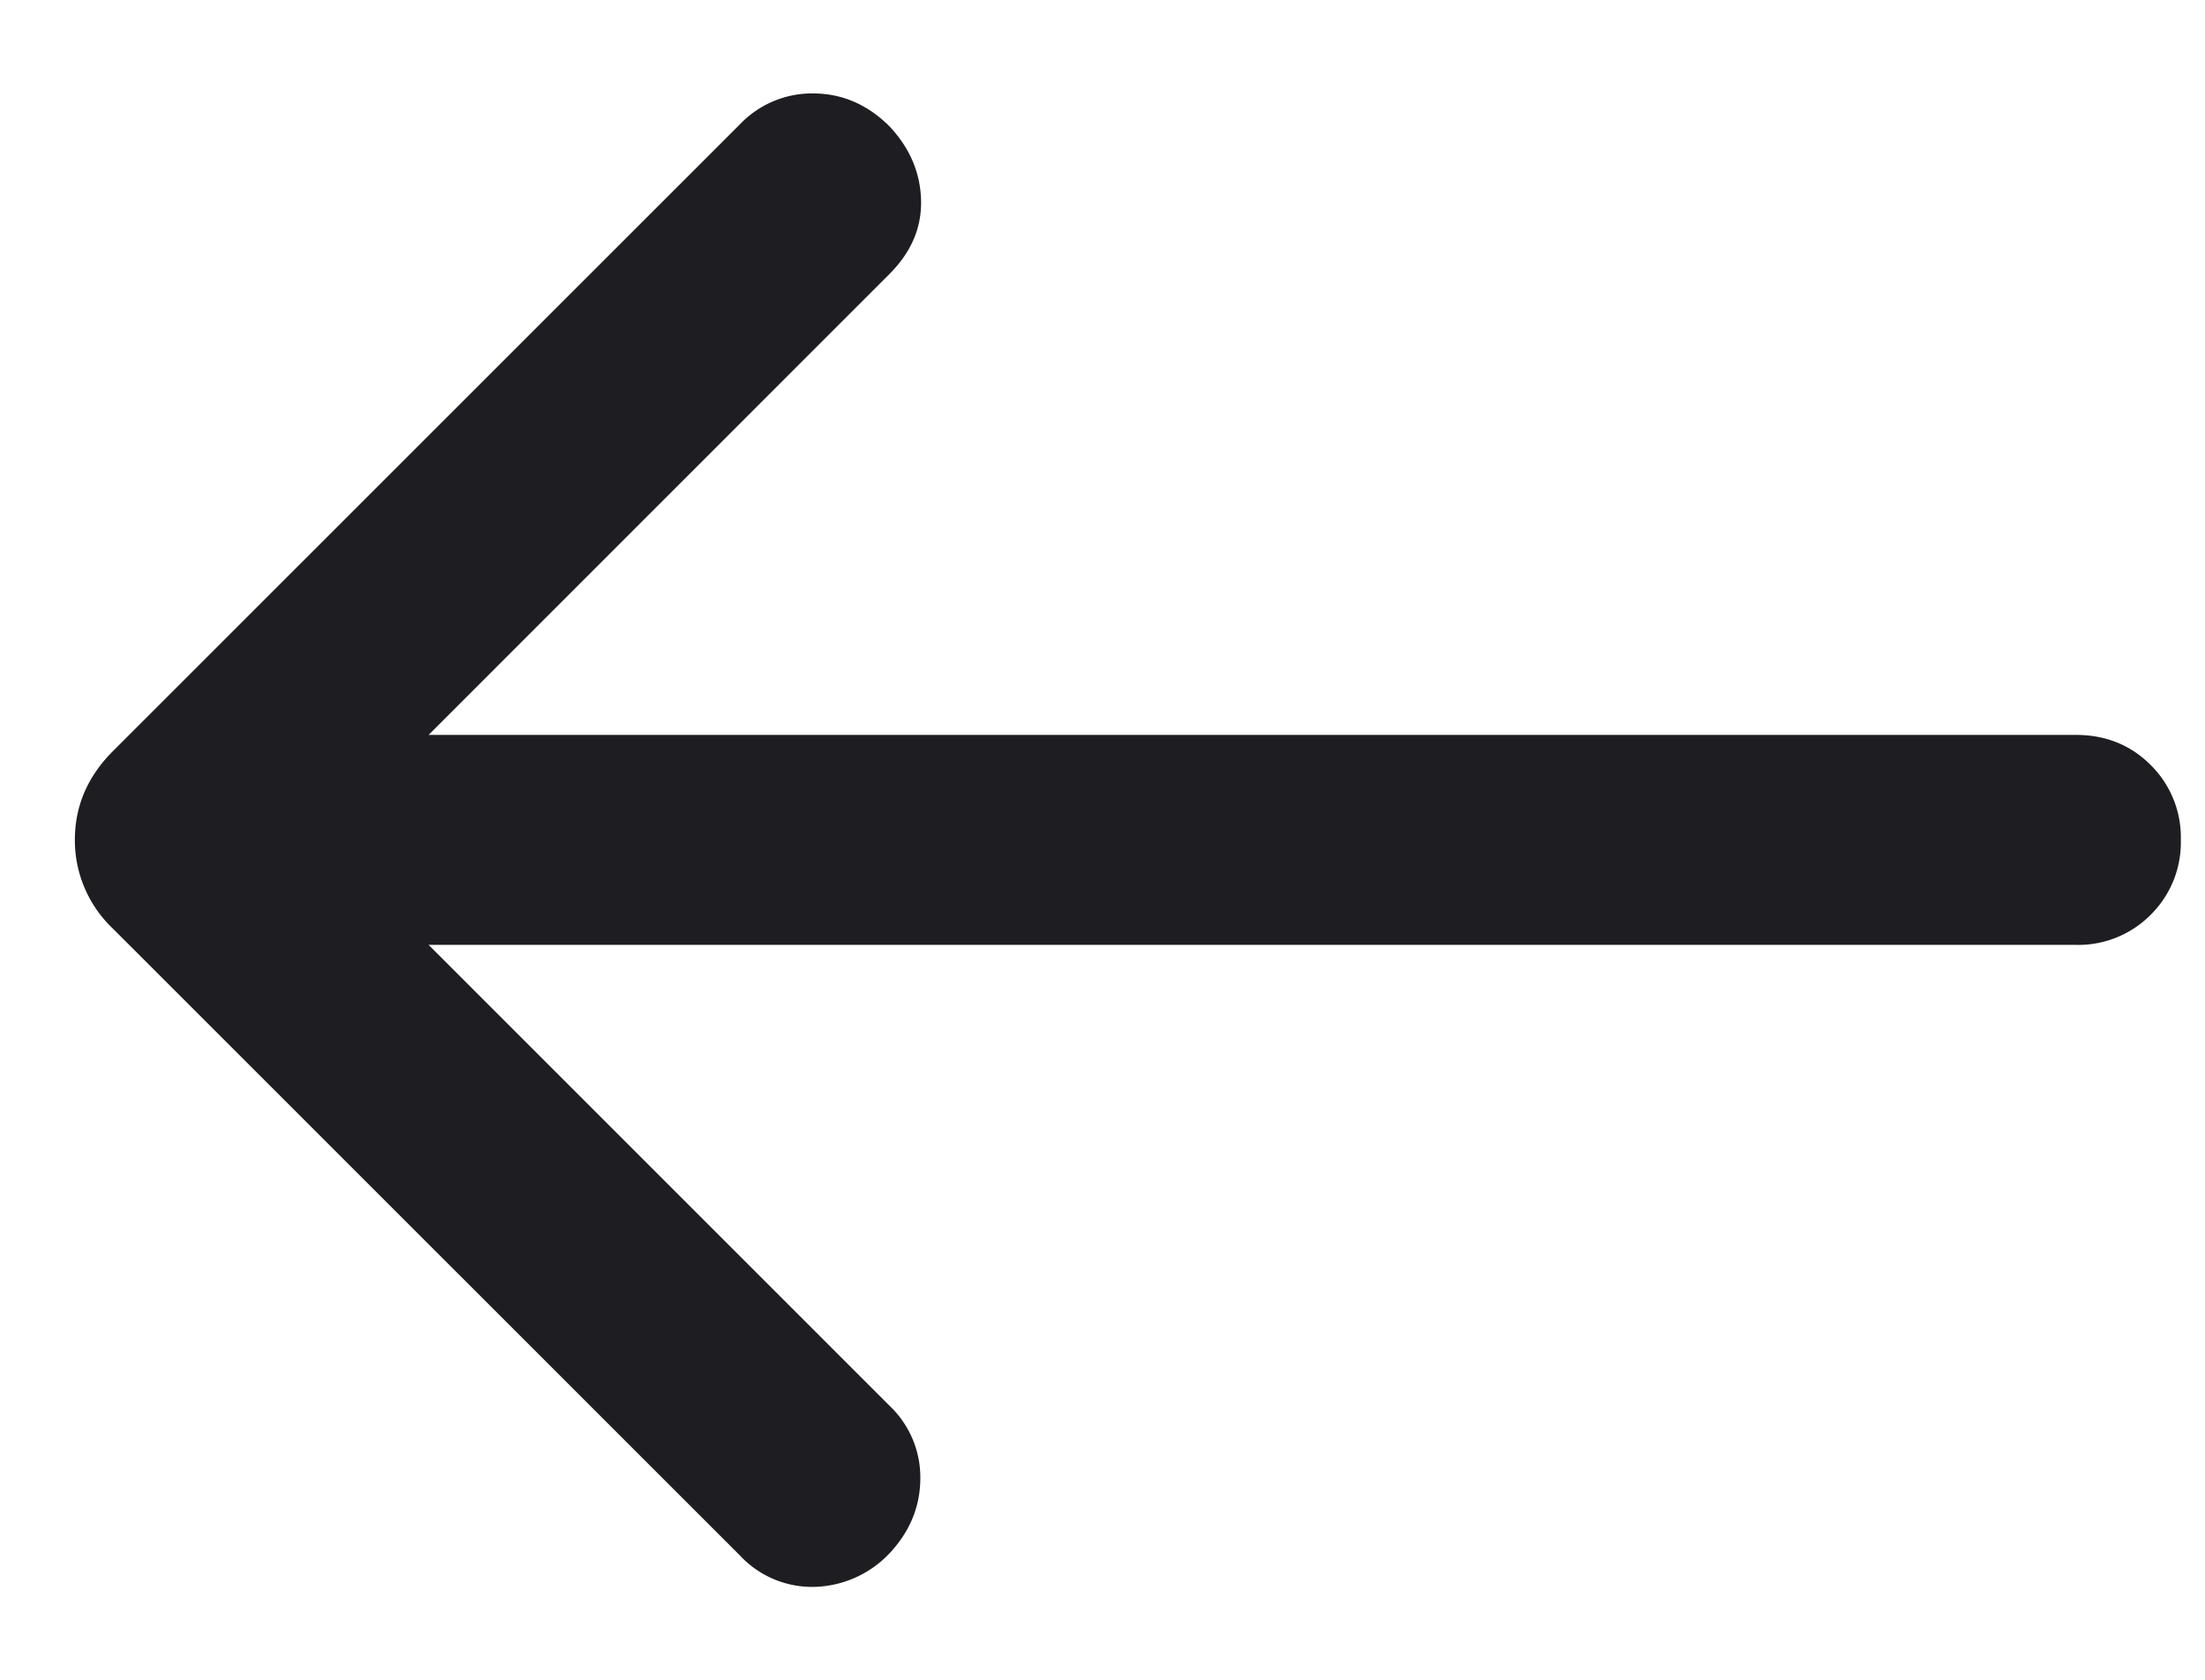 <svg width="21" height="16" viewBox="0 0 21 16" fill="none" xmlns="http://www.w3.org/2000/svg"><path d="m4.082 9 4.39 4.39a.94.94 0 0 1 .293.696q-.003.399-.293.709a1.02 1.02 0 0 1-.713.32.94.94 0 0 1-.713-.3L1.074 8.844A1.16 1.16 0 0 1 .713 8q0-.482.361-.844l5.972-5.971A.95.95 0 0 1 7.753.89q.408.004.719.314.29.31.3.703.01.391-.3.702L4.082 7H19.77q.426 0 .713.287A.97.97 0 0 1 20.77 8a.97.97 0 0 1-.287.713.97.97 0 0 1-.713.287z" fill="#1E1E22"/></svg>